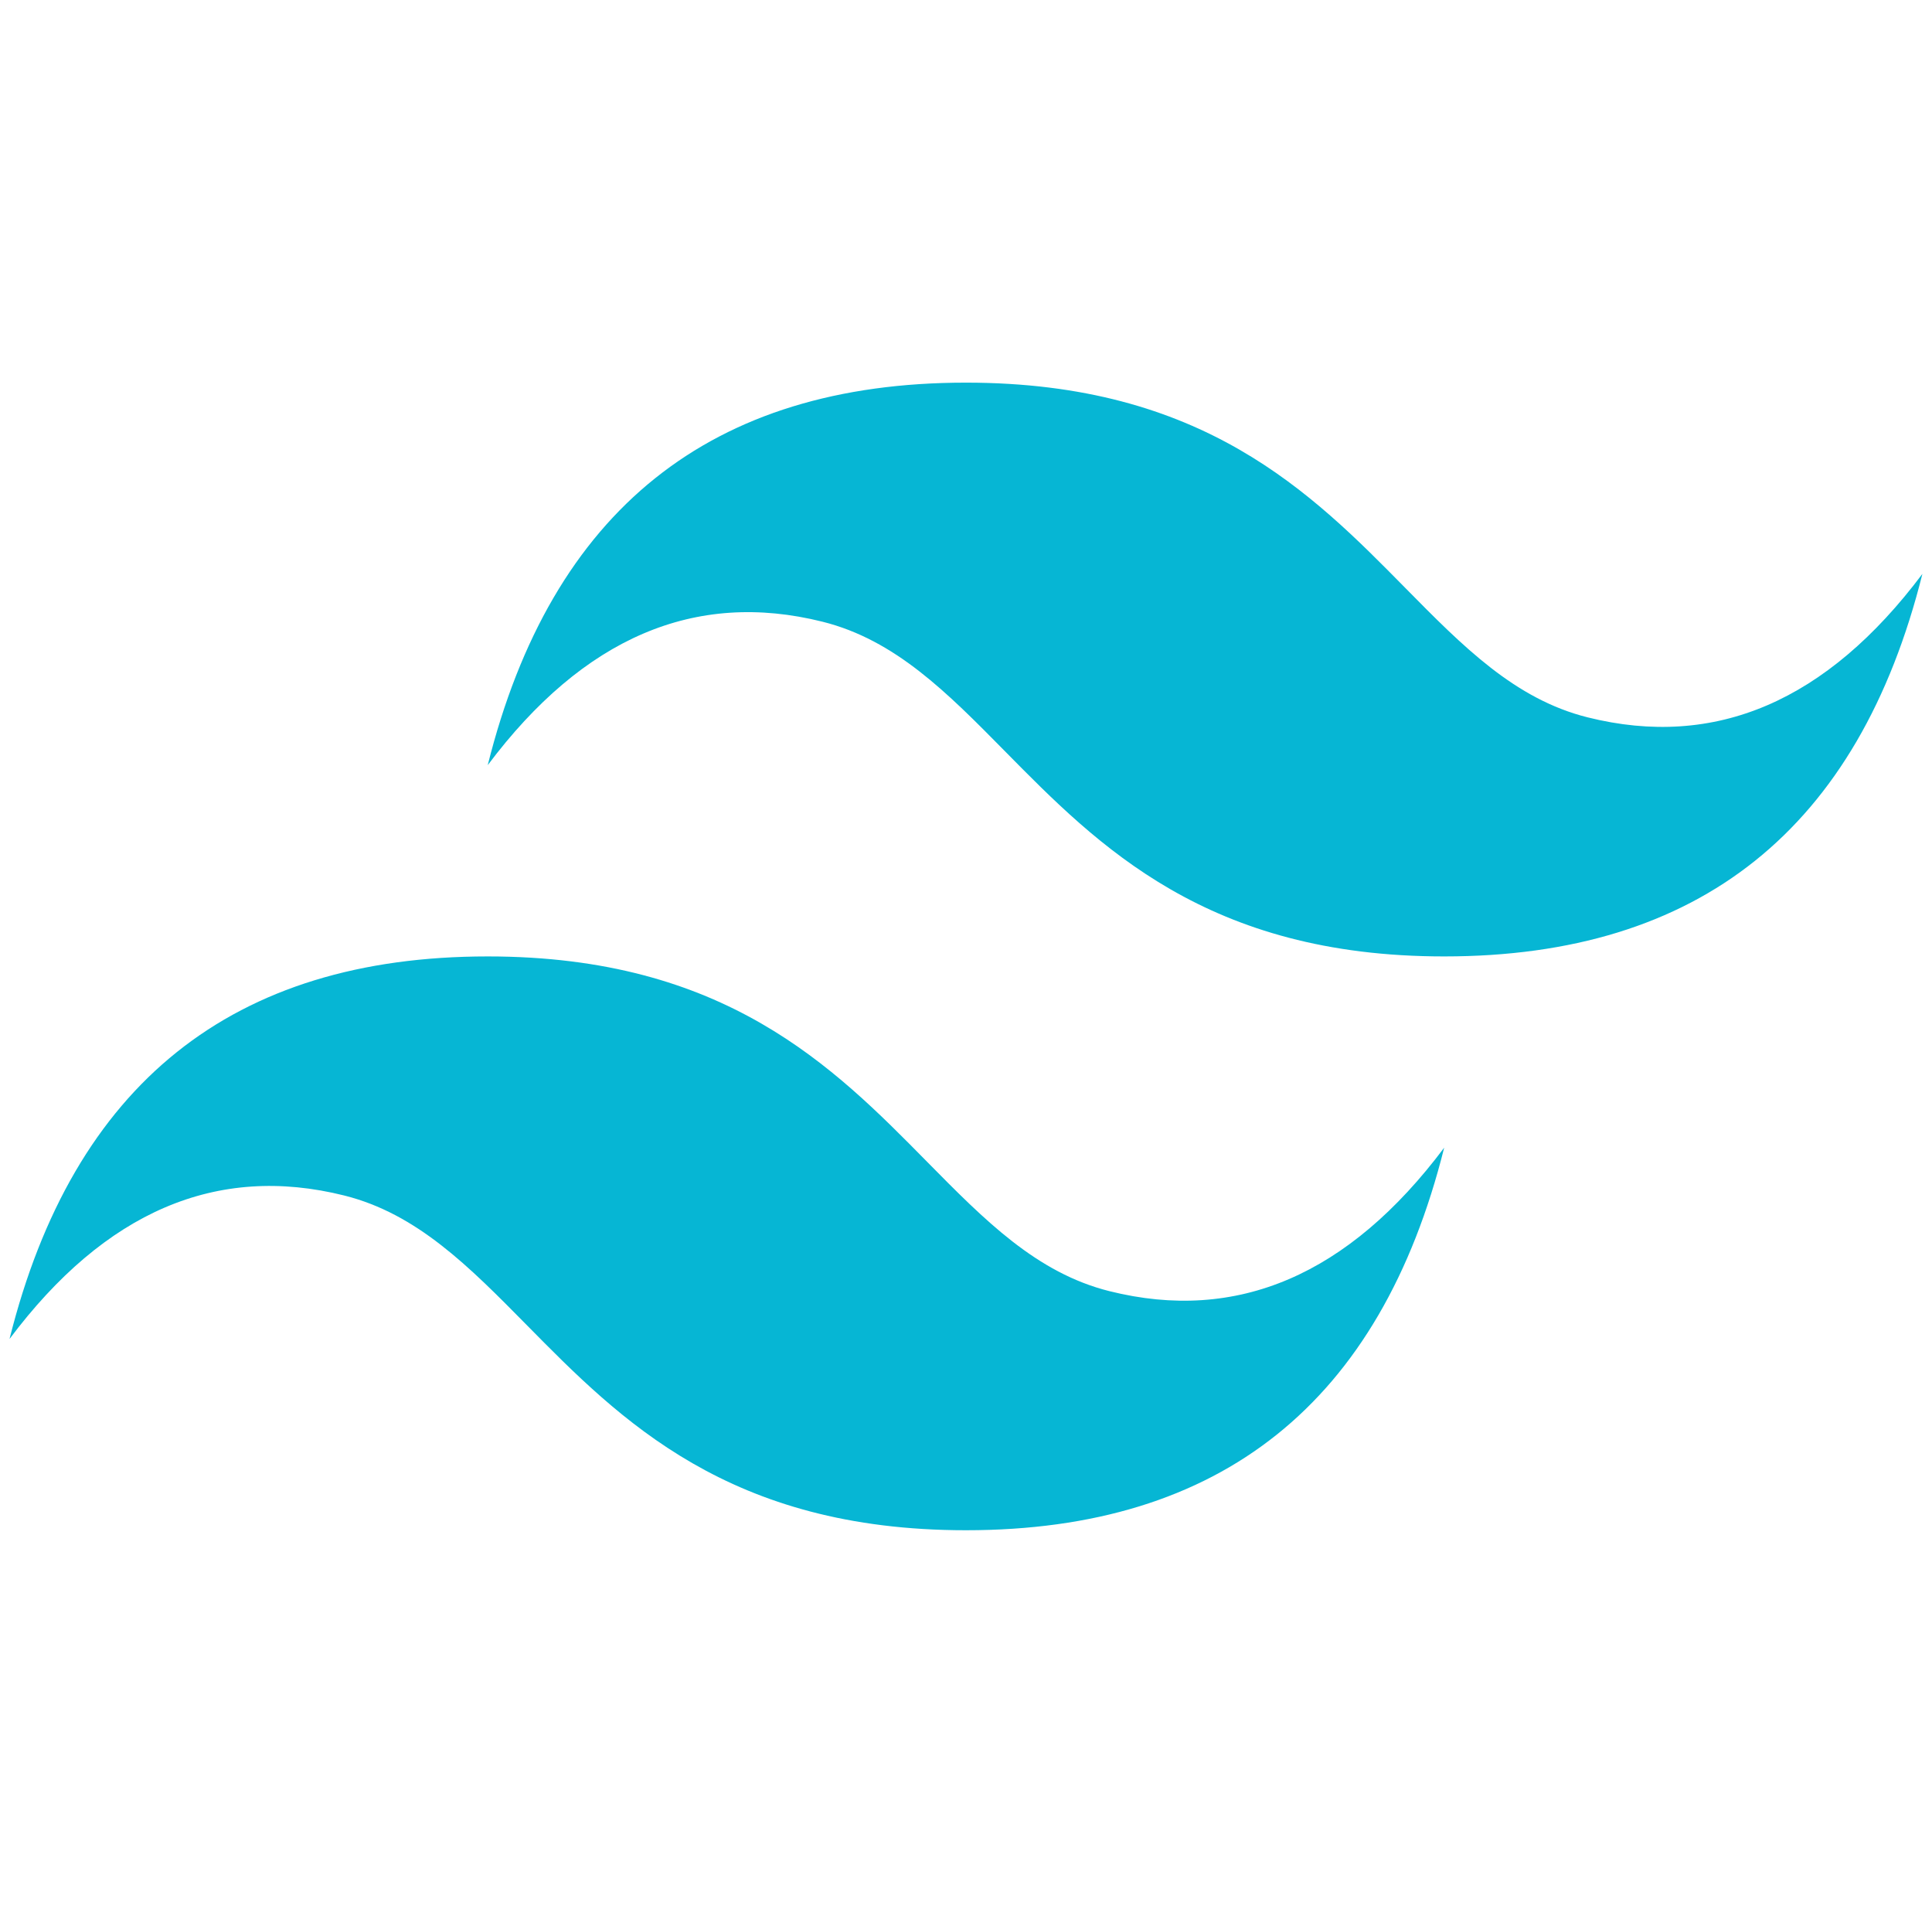 <svg width="101" height="100" viewBox="0 0 101 100" fill="none" xmlns="http://www.w3.org/2000/svg">
<path d="M50.498 20C37.164 20 28.831 26.665 25.497 39.994C30.498 33.329 36.331 30.83 42.997 32.496C46.801 33.446 49.52 36.206 52.53 39.26C57.431 44.234 63.105 49.991 75.498 49.991C88.831 49.991 97.165 43.326 100.498 29.996C95.498 36.661 89.665 39.161 82.997 37.495C79.195 36.545 76.476 33.785 73.466 30.732C68.564 25.757 62.89 20 50.498 20ZM25.497 49.991C12.164 49.991 3.83 56.656 0.498 69.986C5.497 63.321 11.33 60.822 17.998 62.488C21.8 63.44 24.519 66.198 27.529 69.251C32.431 74.225 38.105 79.984 50.498 79.984C63.831 79.984 72.164 73.319 75.498 59.989C70.498 66.654 64.664 69.153 57.998 67.487C54.194 66.537 51.475 63.776 48.465 60.724C43.564 55.75 37.89 49.991 25.497 49.991Z" fill="#06B6D4"/>
</svg>
